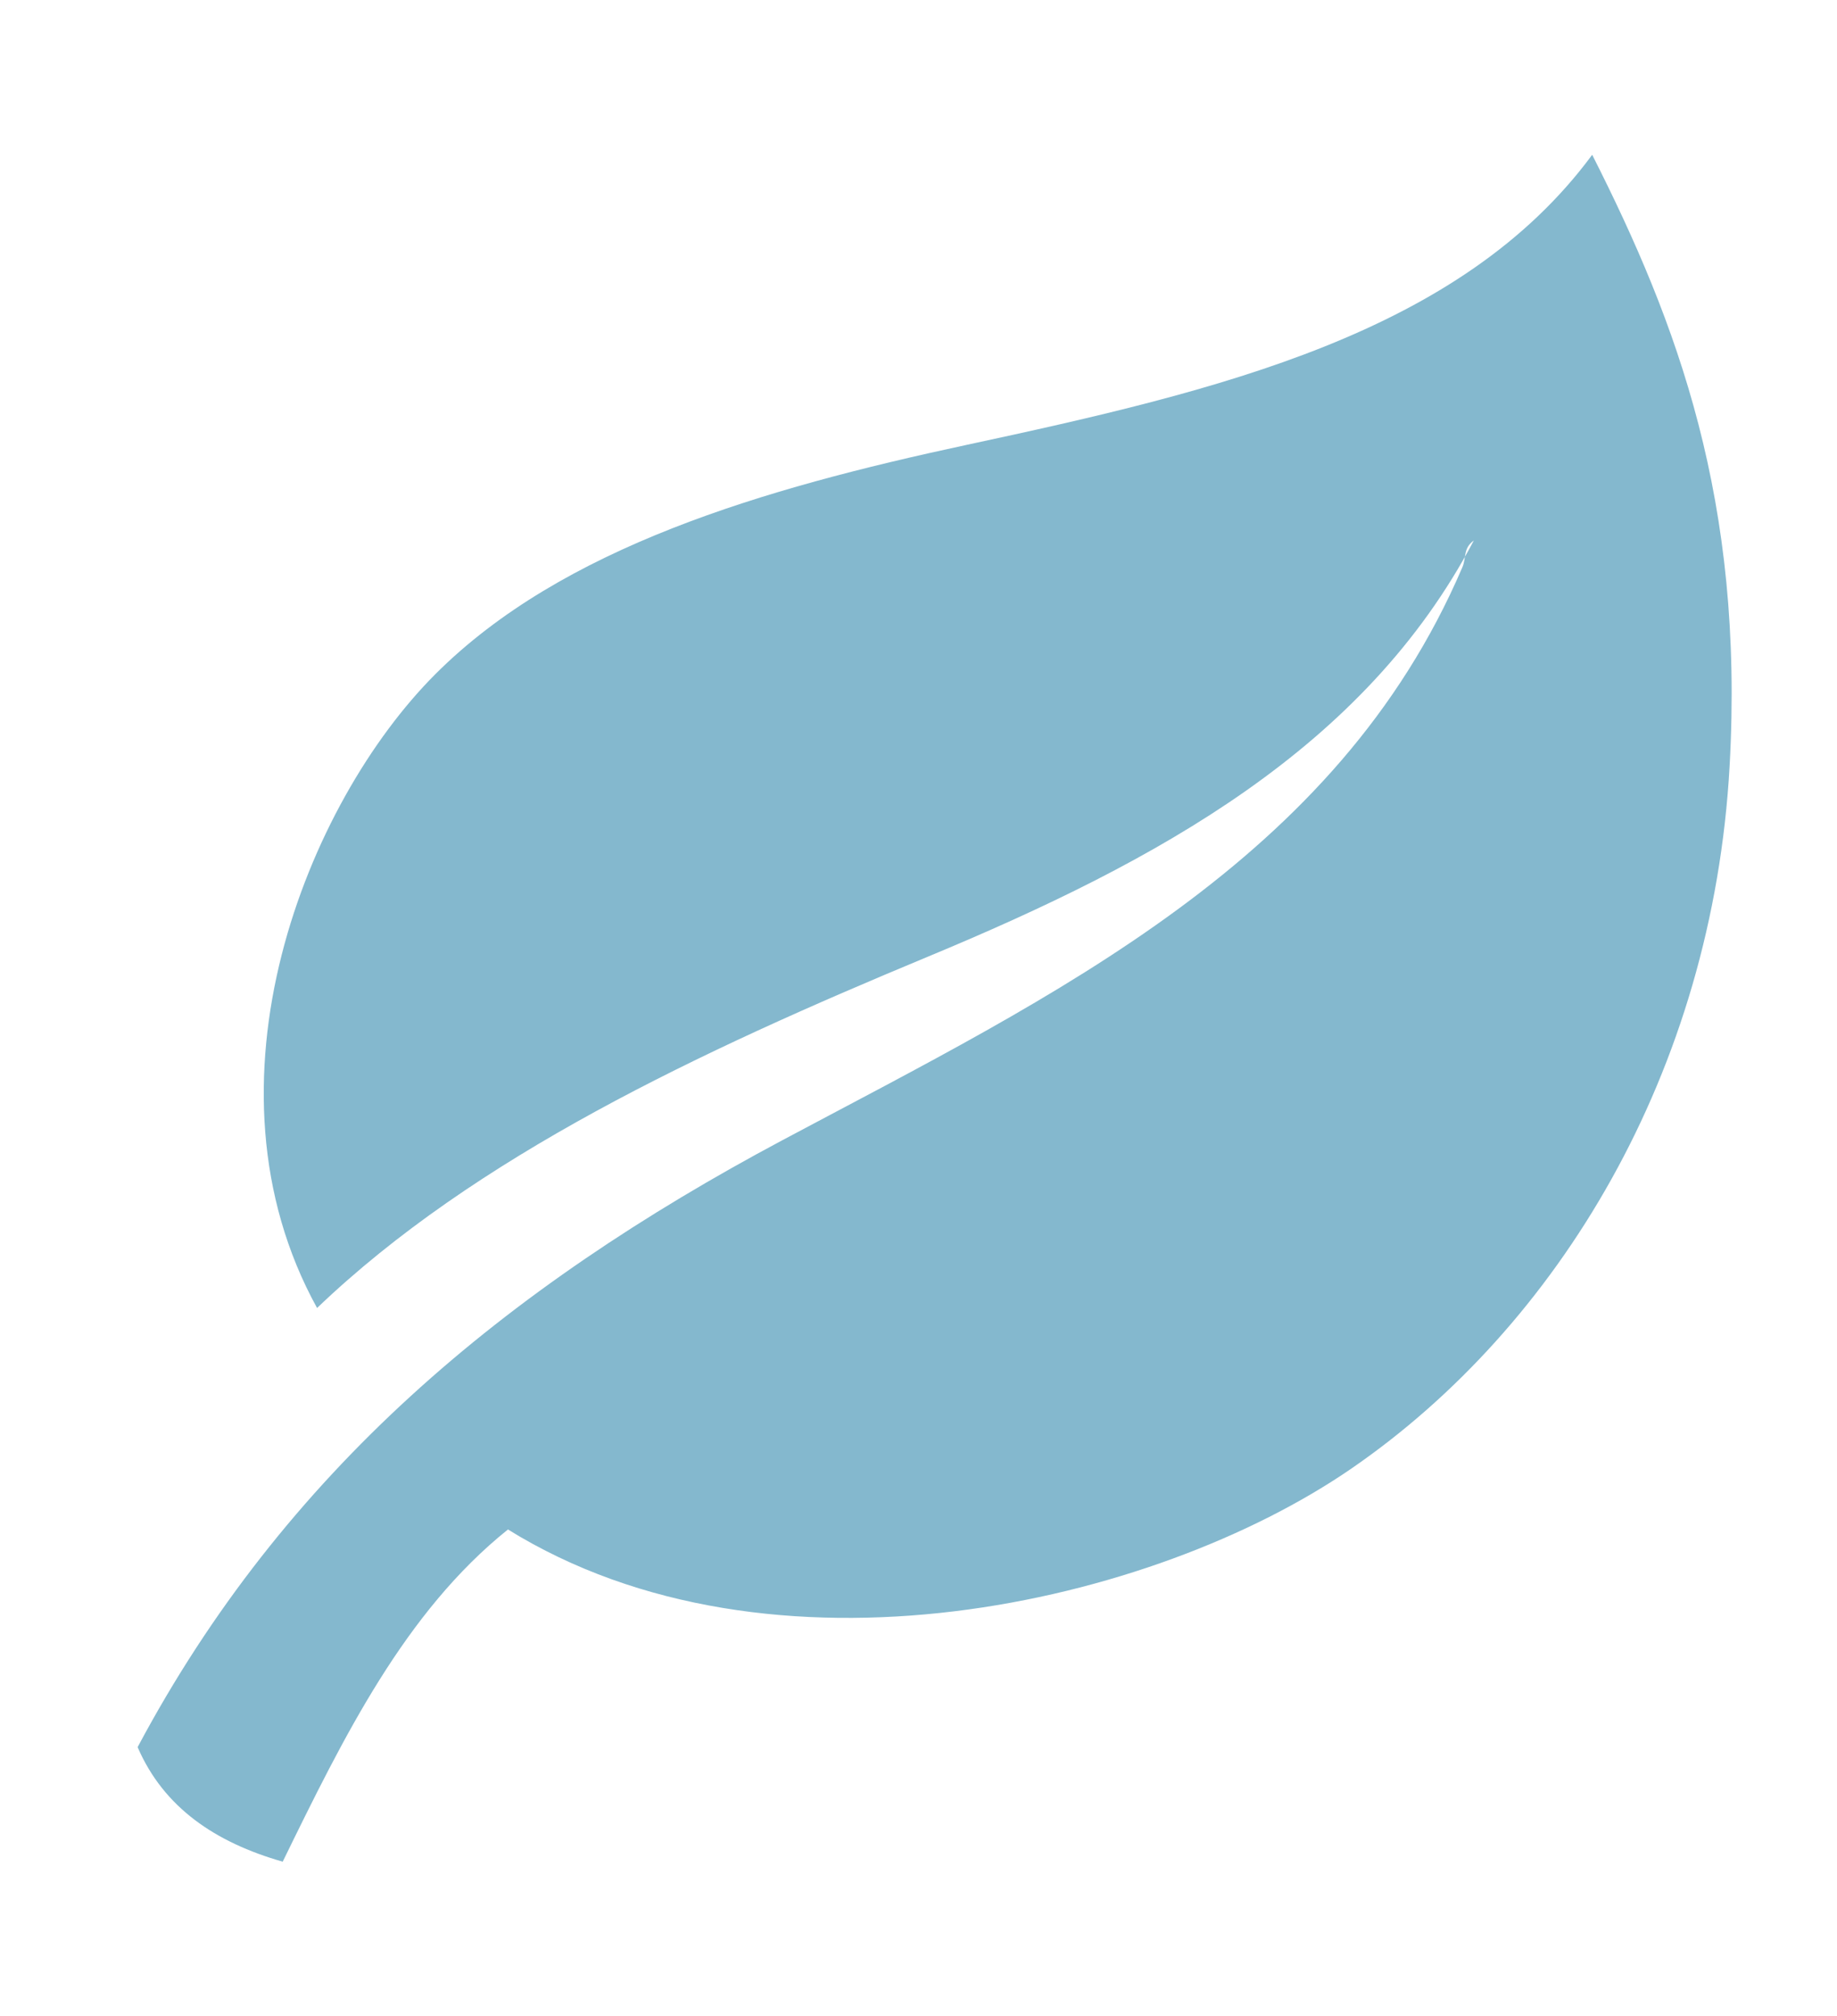 <?xml version="1.0" encoding="utf-8"?>
<!-- Generator: Adobe Illustrator 14.0.0, SVG Export Plug-In . SVG Version: 6.00 Build 43363)  -->
<!DOCTYPE svg PUBLIC "-//W3C//DTD SVG 1.1//EN" "http://www.w3.org/Graphics/SVG/1.1/DTD/svg11.dtd">
<svg version="1.1" id="图层_1" xmlns="http://www.w3.org/2000/svg" xmlns:xlink="http://www.w3.org/1999/xlink" x="0px" y="0px"
	 width="185px" height="203px" viewBox="0 0 185 203" enable-background="new 0 0 185 203" xml:space="preserve">
<path fill-rule="evenodd" clip-rule="evenodd" fill="#84B8CE" d="M148.427,54.416c-10.981,20.878-31.736,32.255-54.98,41.908
	c-23.082,9.587-45.619,20.155-61.516,35.372c-12.467-22.608-1.021-50.884,11.918-63.823c12.77-12.769,33.004-18.679,53.442-23.068
	c25.476-5.472,49.769-11.224,63.055-29.221c8.604,16.989,15.317,34.862,13.841,61.517c-1.712,30.91-17.316,56.46-38.063,70.743
	c-19.997,13.769-58.479,22.568-84.969,6.152c-10.384,8.327-16.541,20.882-22.685,33.449c-6.778-1.937-11.983-5.445-14.61-11.534
	c14.745-27.664,36.896-46.171,64.978-61.132c27.484-14.644,55.764-28.06,68.437-57.672
	C147.692,56.129,147.322,55.227,148.427,54.416z"/>
</svg>
